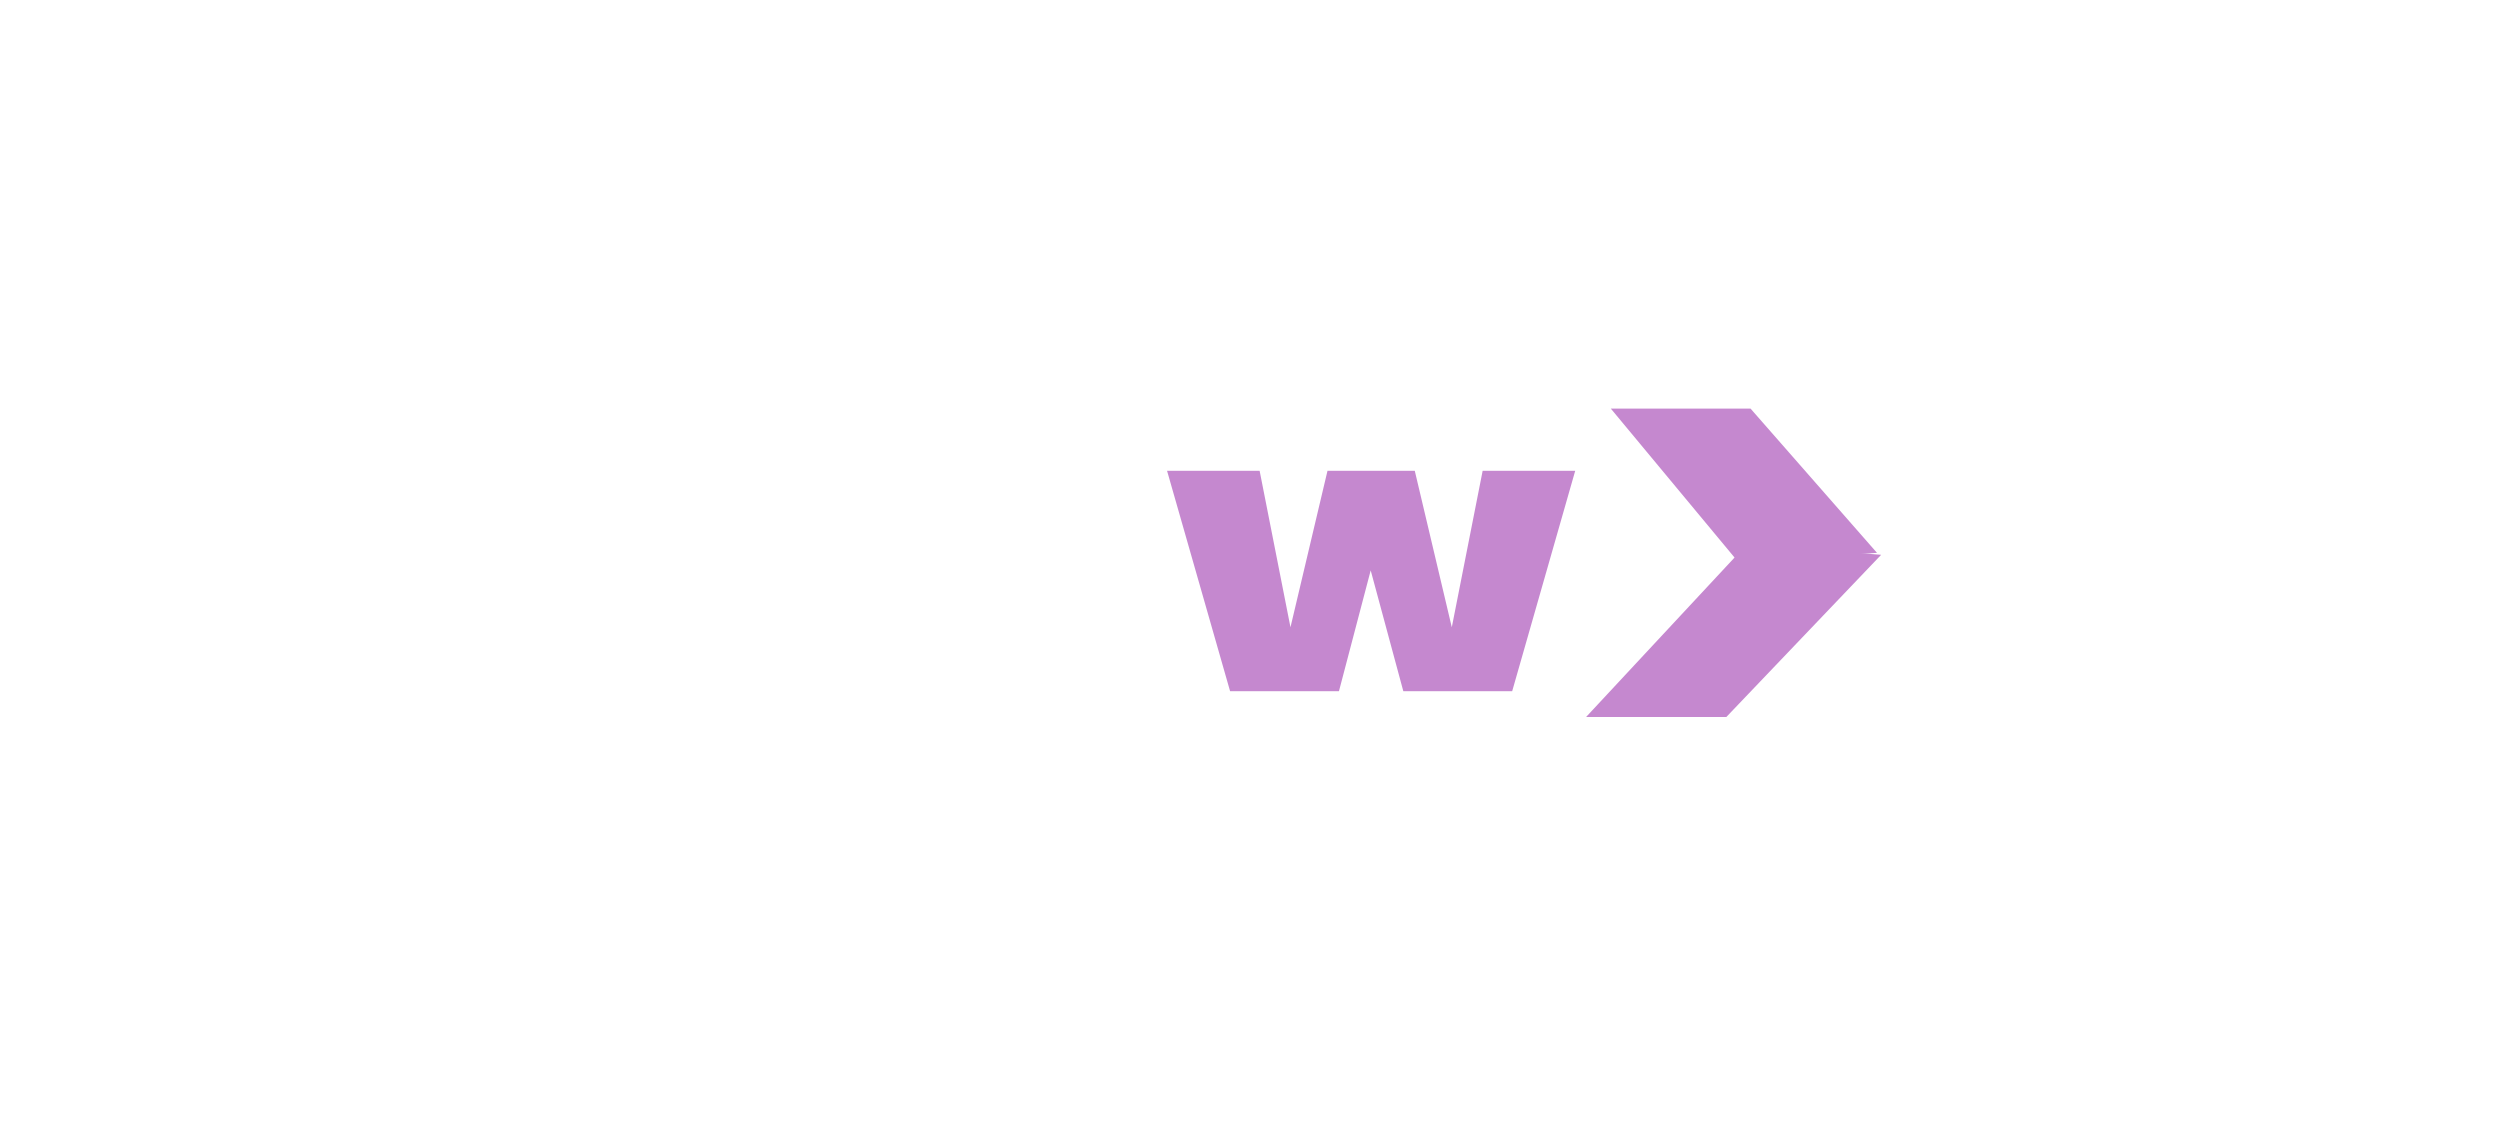 <svg width="720" height="330" viewBox="0 0 720 330" fill="none" xmlns="http://www.w3.org/2000/svg">
<path d="M390.374 279.975L446.072 222.17L486.951 224.352L413.071 303.531L390.374 279.975Z" fill="white"/>
<path d="M541.772 159.785L497.19 206.488L456.798 206.488L503.174 156.68L541.772 159.785Z" fill="#C588CF"/>
<path d="M386.186 2.085L485.948 102.074L446.648 103.052L366.139 22.269L386.186 2.085Z" fill="white"/>
<path d="M500.569 161.798L463.915 117.679L504.159 117.679L540.575 159.223L500.569 161.798Z" fill="#C588CF"/>
<path d="M319.762 214.174L418.179 298.97L395.483 322.525L276.677 214.174L319.762 214.174Z" fill="white"/>
<path d="M271.89 119.774L368.219 19.785L390.374 42.779L312.581 119.774L271.89 119.774Z" fill="white"/>
<g filter="url(#filter0_d_1155_2)">
<path d="M46.13 154.313C46.13 151.944 45.495 150.082 44.225 148.728C43.041 147.289 41.263 146.57 38.894 146.57C36.694 146.57 34.789 147.162 33.181 148.347C31.658 149.532 30.685 151.775 30.262 155.075L8.554 151.14C9.401 144.539 12.49 139.292 17.821 135.399C23.153 131.506 30.77 129.559 40.671 129.559C47.441 129.559 53.111 130.533 57.681 132.479C62.336 134.341 65.806 137.091 68.091 140.73C70.46 144.37 71.645 148.728 71.645 153.806V175.132C71.645 178.517 73.168 180.21 76.215 180.21C77.485 180.21 78.458 180.041 79.135 179.702L77.865 193.539C75.073 194.893 71.603 195.57 67.456 195.57C63.817 195.57 60.601 195.02 57.808 193.92C55.016 192.735 52.815 191.042 51.207 188.842C49.599 186.642 48.795 183.764 48.795 180.21V179.194L51.334 178.813C51.334 182.199 50.276 185.161 48.161 187.699C46.13 190.238 43.422 192.185 40.036 193.539C36.736 194.893 33.054 195.57 28.992 195.57C24.592 195.57 20.826 194.893 17.694 193.539C14.563 192.185 12.151 190.238 10.459 187.699C8.851 185.161 8.047 182.072 8.047 178.433C8.047 173.778 9.443 169.97 12.236 167.008C15.113 164.046 19.429 162.015 25.184 160.914L48.161 156.091L48.034 166.881L38.64 169.039C36.524 169.462 34.959 170.181 33.943 171.197C33.012 172.128 32.547 173.44 32.547 175.132C32.547 176.74 33.097 178.009 34.197 178.94C35.297 179.787 36.651 180.21 38.259 180.21C39.359 180.21 40.375 180.041 41.306 179.702C42.237 179.364 43.041 178.856 43.718 178.179C44.479 177.502 45.072 176.655 45.495 175.64C45.918 174.624 46.13 173.397 46.13 171.959V154.313ZM116.342 129.559C123.451 129.559 129.29 130.575 133.86 132.606C138.515 134.553 142.027 137.134 144.397 140.35C146.766 143.481 148.12 146.781 148.459 150.251L124.72 157.487C124.466 154.017 123.747 151.436 122.562 149.743C121.462 148.051 119.685 147.205 117.231 147.205C115.115 147.205 113.338 147.712 111.899 148.728C110.46 149.743 109.403 151.394 108.725 153.679C108.048 155.964 107.71 159.01 107.71 162.819C107.71 166.712 108.091 169.758 108.852 171.959C109.699 174.159 110.841 175.724 112.28 176.655C113.803 177.502 115.496 177.925 117.358 177.925C119.05 177.925 120.404 177.586 121.42 176.909C122.52 176.148 123.409 175.09 124.086 173.736C124.763 172.297 125.186 170.604 125.355 168.658L148.332 175.894C147.993 179.533 146.512 182.833 143.889 185.795C141.35 188.757 137.838 191.127 133.352 192.904C128.867 194.681 123.578 195.57 117.485 195.57C110.206 195.57 103.902 194.301 98.57 191.762C93.238 189.138 89.134 185.372 86.257 180.464C83.379 175.555 81.941 169.589 81.941 162.565C81.941 155.541 83.379 149.574 86.257 144.666C89.134 139.757 93.154 136.034 98.316 133.495C103.478 130.871 109.487 129.559 116.342 129.559ZM157.007 194.301V130.829H180.11L180.745 143.904C182.607 139.249 185.399 135.695 189.123 133.241C192.847 130.787 197.29 129.559 202.452 129.559C207.191 129.559 211.211 130.66 214.512 132.86C217.897 134.976 220.309 138.107 221.748 142.254C223.102 139.461 224.794 137.134 226.825 135.272C228.941 133.41 231.353 132.014 234.061 131.083C236.854 130.067 239.816 129.559 242.947 129.559C247.179 129.559 250.818 130.406 253.864 132.098C256.995 133.706 259.407 136.161 261.1 139.461C262.793 142.677 263.639 146.654 263.639 151.394V194.301H237.996V157.741C237.996 154.356 237.446 152.028 236.346 150.759C235.246 149.405 233.68 148.728 231.649 148.728C229.957 148.728 228.433 149.151 227.079 149.997C225.81 150.844 224.837 152.198 224.159 154.06C223.482 155.837 223.144 158.079 223.144 160.788V194.301H197.501V157.741C197.501 154.356 196.951 152.028 195.851 150.759C194.751 149.405 193.185 148.728 191.154 148.728C189.546 148.728 188.065 149.151 186.711 149.997C185.442 150.844 184.426 152.198 183.665 154.06C182.988 155.837 182.649 158.122 182.649 160.914V194.301H157.007ZM327.685 149.997V170.054H279.573V149.997H327.685Z" fill="white"/>
<path d="M427.004 130.829H453.662L435.509 194.301H404.154L394.76 159.518L385.62 194.301H354.265L336.112 130.829H362.771L371.657 175.894L382.32 130.829H407.455L418.118 175.894L427.004 130.829Z" fill="#C588CF"/>
</g>
<path d="M15.917 252V226.794H25.711C29.251 226.794 31.656 227.55 32.928 229.062C34.062 230.333 34.629 231.794 34.629 233.443C34.629 235.436 34.01 236.914 32.773 237.876C32.361 238.186 31.742 238.529 30.917 238.907C32.498 239.251 33.735 239.955 34.629 241.021C35.556 242.086 36.02 243.409 36.02 244.99C36.02 246.983 35.299 248.649 33.855 249.99C32.447 251.33 30.144 252 26.948 252H15.917ZM20.196 237.258H25.556C28.649 237.258 30.196 236.21 30.196 234.113C30.196 232.911 29.818 232.052 29.062 231.536C28.34 230.986 27.189 230.711 25.608 230.711H20.196V237.258ZM20.196 248.082H26.845C28.495 248.082 29.715 247.825 30.505 247.309C31.295 246.759 31.691 245.832 31.691 244.526C31.691 242.292 29.904 241.175 26.33 241.175H20.196V248.082ZM43.857 226.794H48.135V252H43.857V226.794ZM67.123 230.66V252H62.845V230.66H55.216V226.794H74.752V230.66H67.123ZM85.315 233.134C85.315 234.199 85.711 234.973 86.501 235.454C87.291 236.038 88.975 236.639 91.552 237.258C94.267 237.911 96.243 238.804 97.48 239.938C98.752 241.072 99.388 242.704 99.388 244.835C99.388 247.069 98.546 248.873 96.862 250.247C95.212 251.622 93.047 252.309 90.367 252.309C86.484 252.309 82.979 250.935 79.852 248.186L82.532 244.99C85.144 247.223 87.79 248.34 90.47 248.34C91.81 248.34 92.893 248.048 93.718 247.464C94.542 246.845 94.955 246.055 94.955 245.093C94.955 244.131 94.577 243.375 93.821 242.825C93.099 242.275 91.793 241.777 89.903 241.33C86.638 240.574 84.37 239.68 83.099 238.649C81.621 237.515 80.882 235.78 80.882 233.443C80.882 231.175 81.707 229.405 83.357 228.134C85.006 226.828 87.12 226.175 89.697 226.175C93.168 226.175 96.14 227.189 98.614 229.216L96.346 232.412C95.59 231.725 94.577 231.175 93.305 230.763C92.034 230.316 90.779 230.093 89.542 230.093C88.271 230.093 87.24 230.368 86.449 230.918C85.693 231.433 85.315 232.172 85.315 233.134ZM119.579 252V226.794H123.858V237.722H136.332V226.794H140.61V252H136.332V241.691H123.858V252H119.579ZM160.004 252H155.674V242.052L146.292 226.794H150.983L157.839 238.237L164.746 226.794H169.385L160.004 242.052V252ZM183.776 226.794C188.278 226.794 191.749 227.893 194.189 230.093C196.629 232.258 197.848 235.316 197.848 239.268C197.848 243.289 196.646 246.416 194.24 248.649C191.835 250.883 188.244 252 183.467 252H175.116V226.794H183.776ZM183.622 230.711H179.395V247.979H184.086C187.178 247.979 189.532 247.258 191.147 245.814C192.763 244.337 193.57 242.189 193.57 239.371C193.57 233.598 190.254 230.711 183.622 230.711Z" fill="white"/>
<defs>
<filter id="filter0_d_1155_2" x="3.289" y="129.559" width="455.13" height="75.525" filterUnits="userSpaceOnUse" color-interpolation-filters="sRGB">
<feFlood flood-opacity="0" result="BackgroundImageFix"/>
<feColorMatrix in="SourceAlpha" type="matrix" values="0 0 0 0 0 0 0 0 0 0 0 0 0 0 0 0 0 0 127 0" result="hardAlpha"/>
<feOffset dy="4.757"/>
<feGaussianBlur stdDeviation="2.379"/>
<feComposite in2="hardAlpha" operator="out"/>
<feColorMatrix type="matrix" values="0 0 0 0 0 0 0 0 0 0 0 0 0 0 0 0 0 0 0.25 0"/>
<feBlend mode="normal" in2="BackgroundImageFix" result="effect1_dropShadow_1155_2"/>
<feBlend mode="normal" in="SourceGraphic" in2="effect1_dropShadow_1155_2" result="shape"/>
</filter>
</defs>
</svg>

